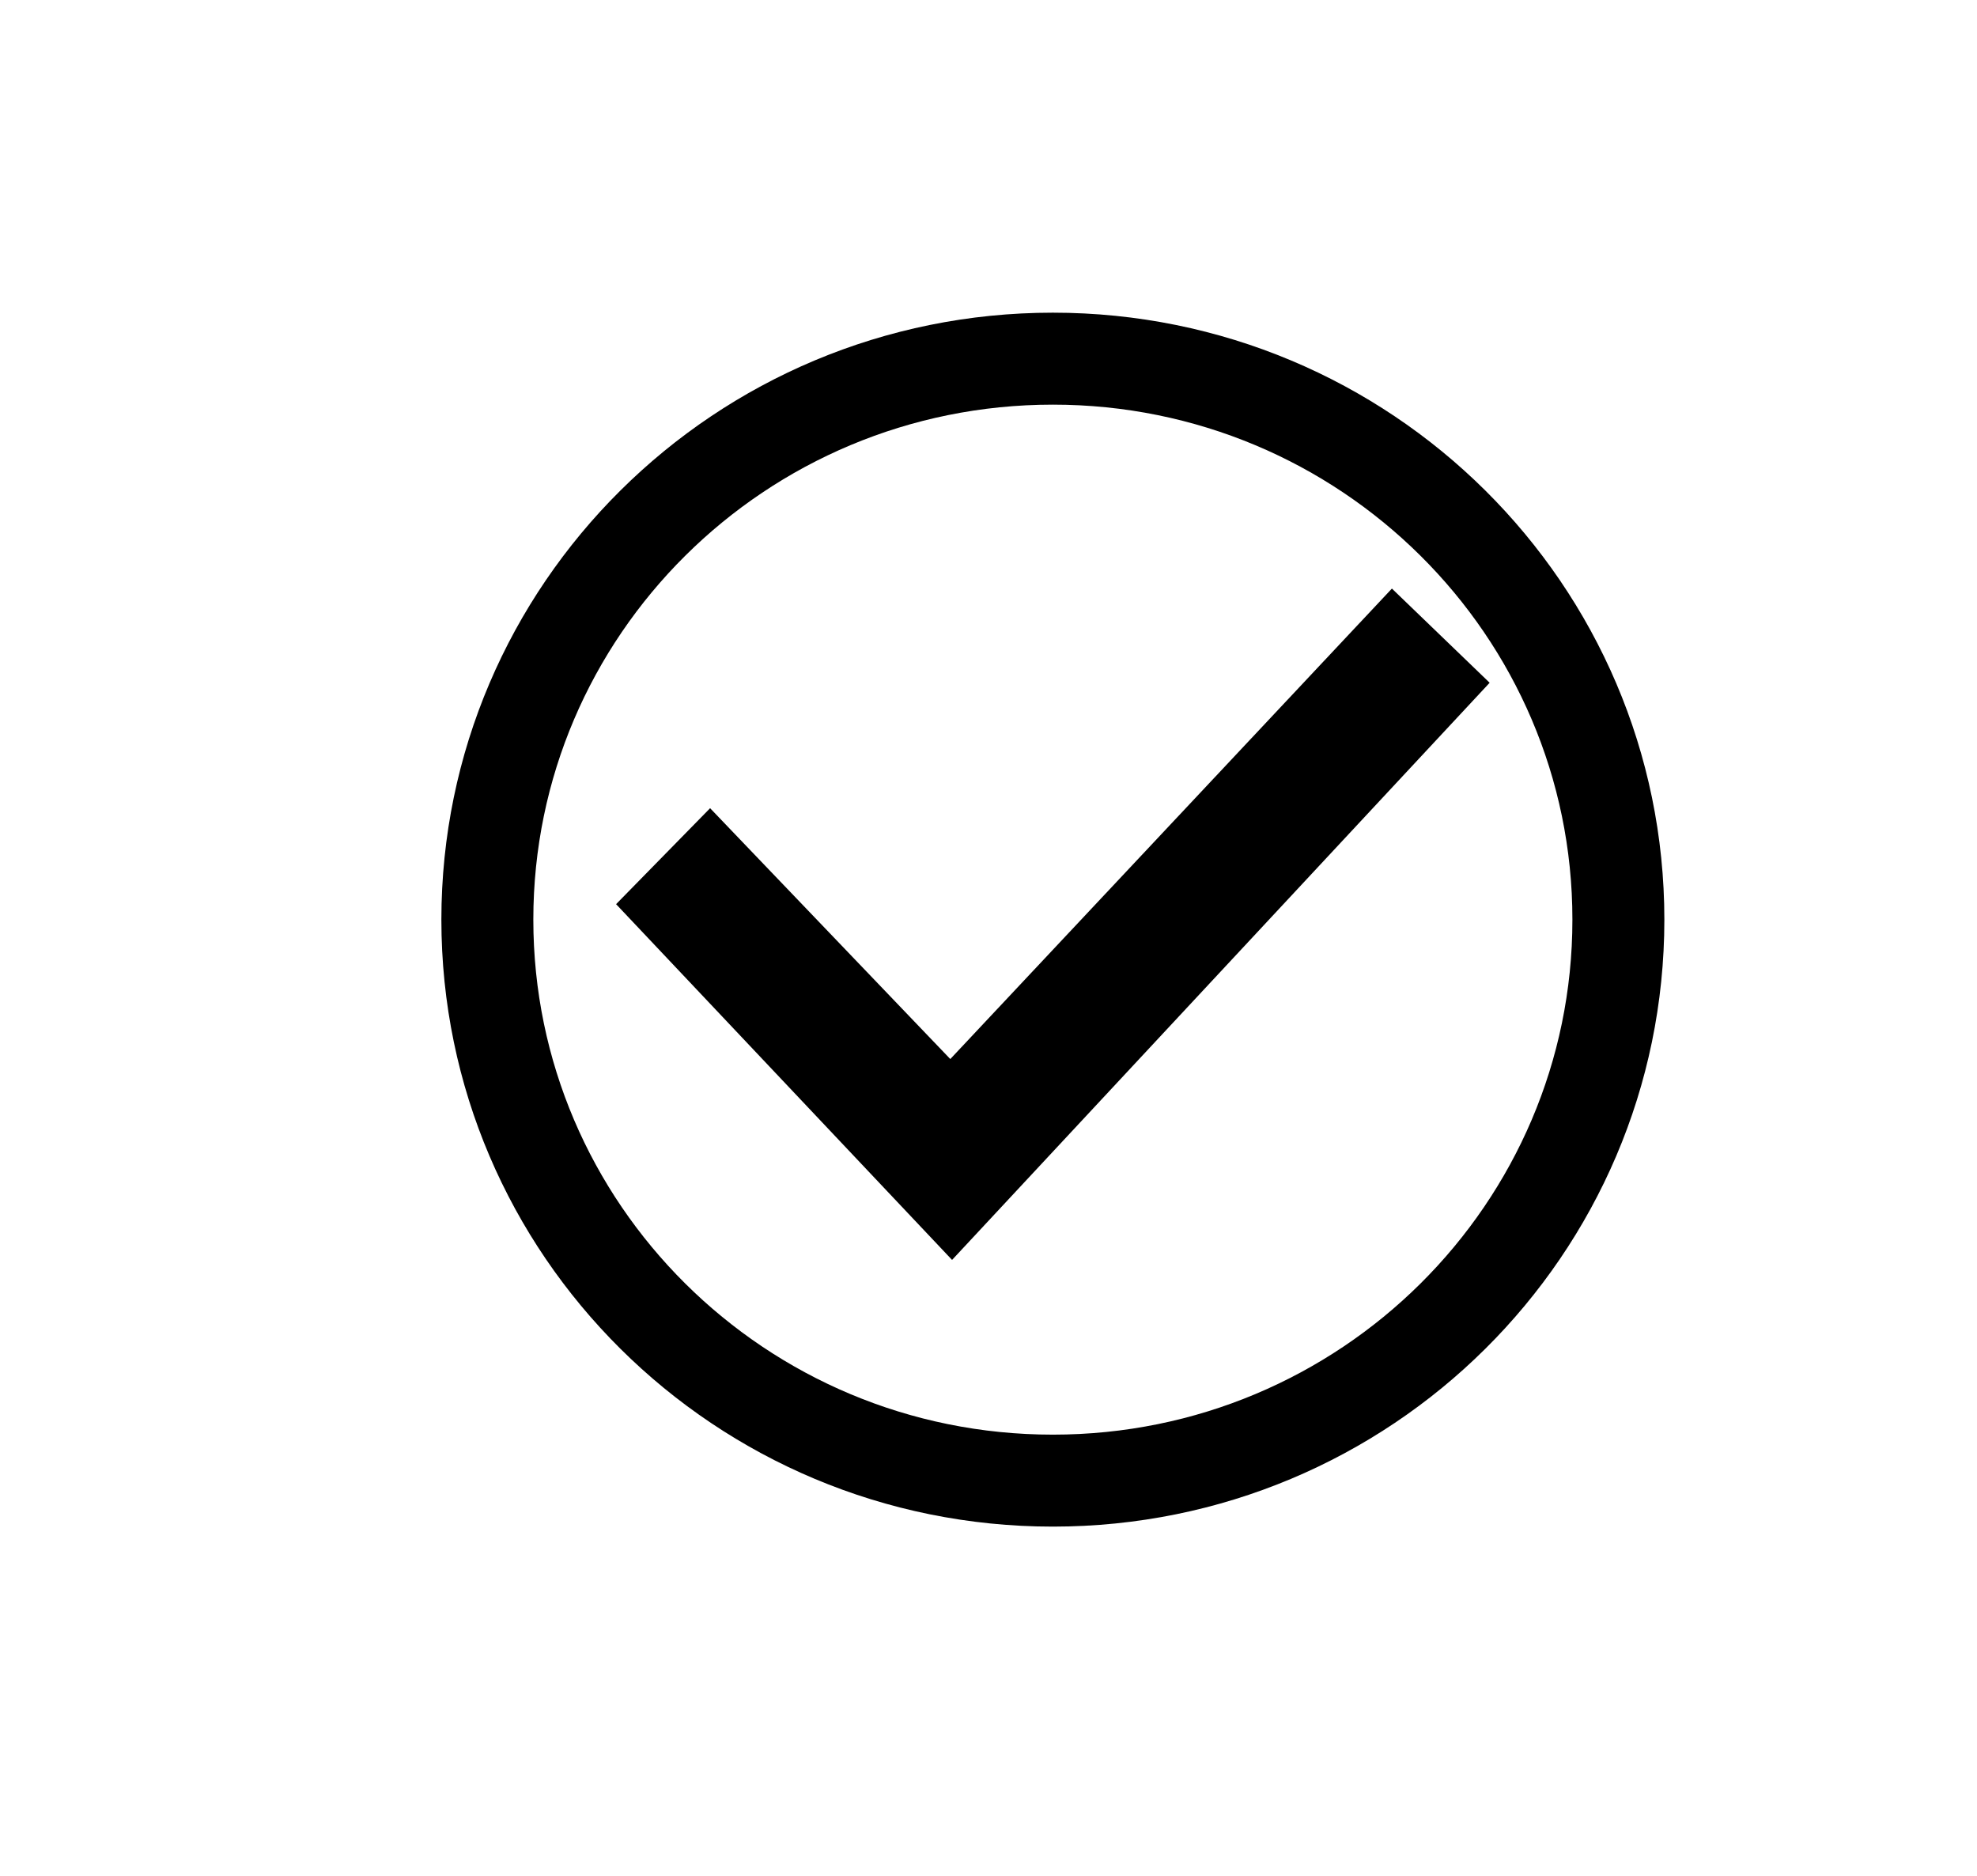 <svg width="215" height="204" viewBox="0 0 215 204" fill="none" xmlns="http://www.w3.org/2000/svg">
<g id="passed">
<path id="cerchio" d="M176 100C176 133.654 148.501 161 114.5 161C80.499 161 53 133.654 53 100C53 66.346 80.499 39 114.5 39C148.501 39 176 66.346 176 100Z" stroke="black" stroke-width="10"/>
<path id="Vector" d="M103.538 137L67 98.317L77.224 87.882L103.345 115.158L151.371 64L162 74.242L103.538 137Z" fill="black"/>
</g>
</svg>
